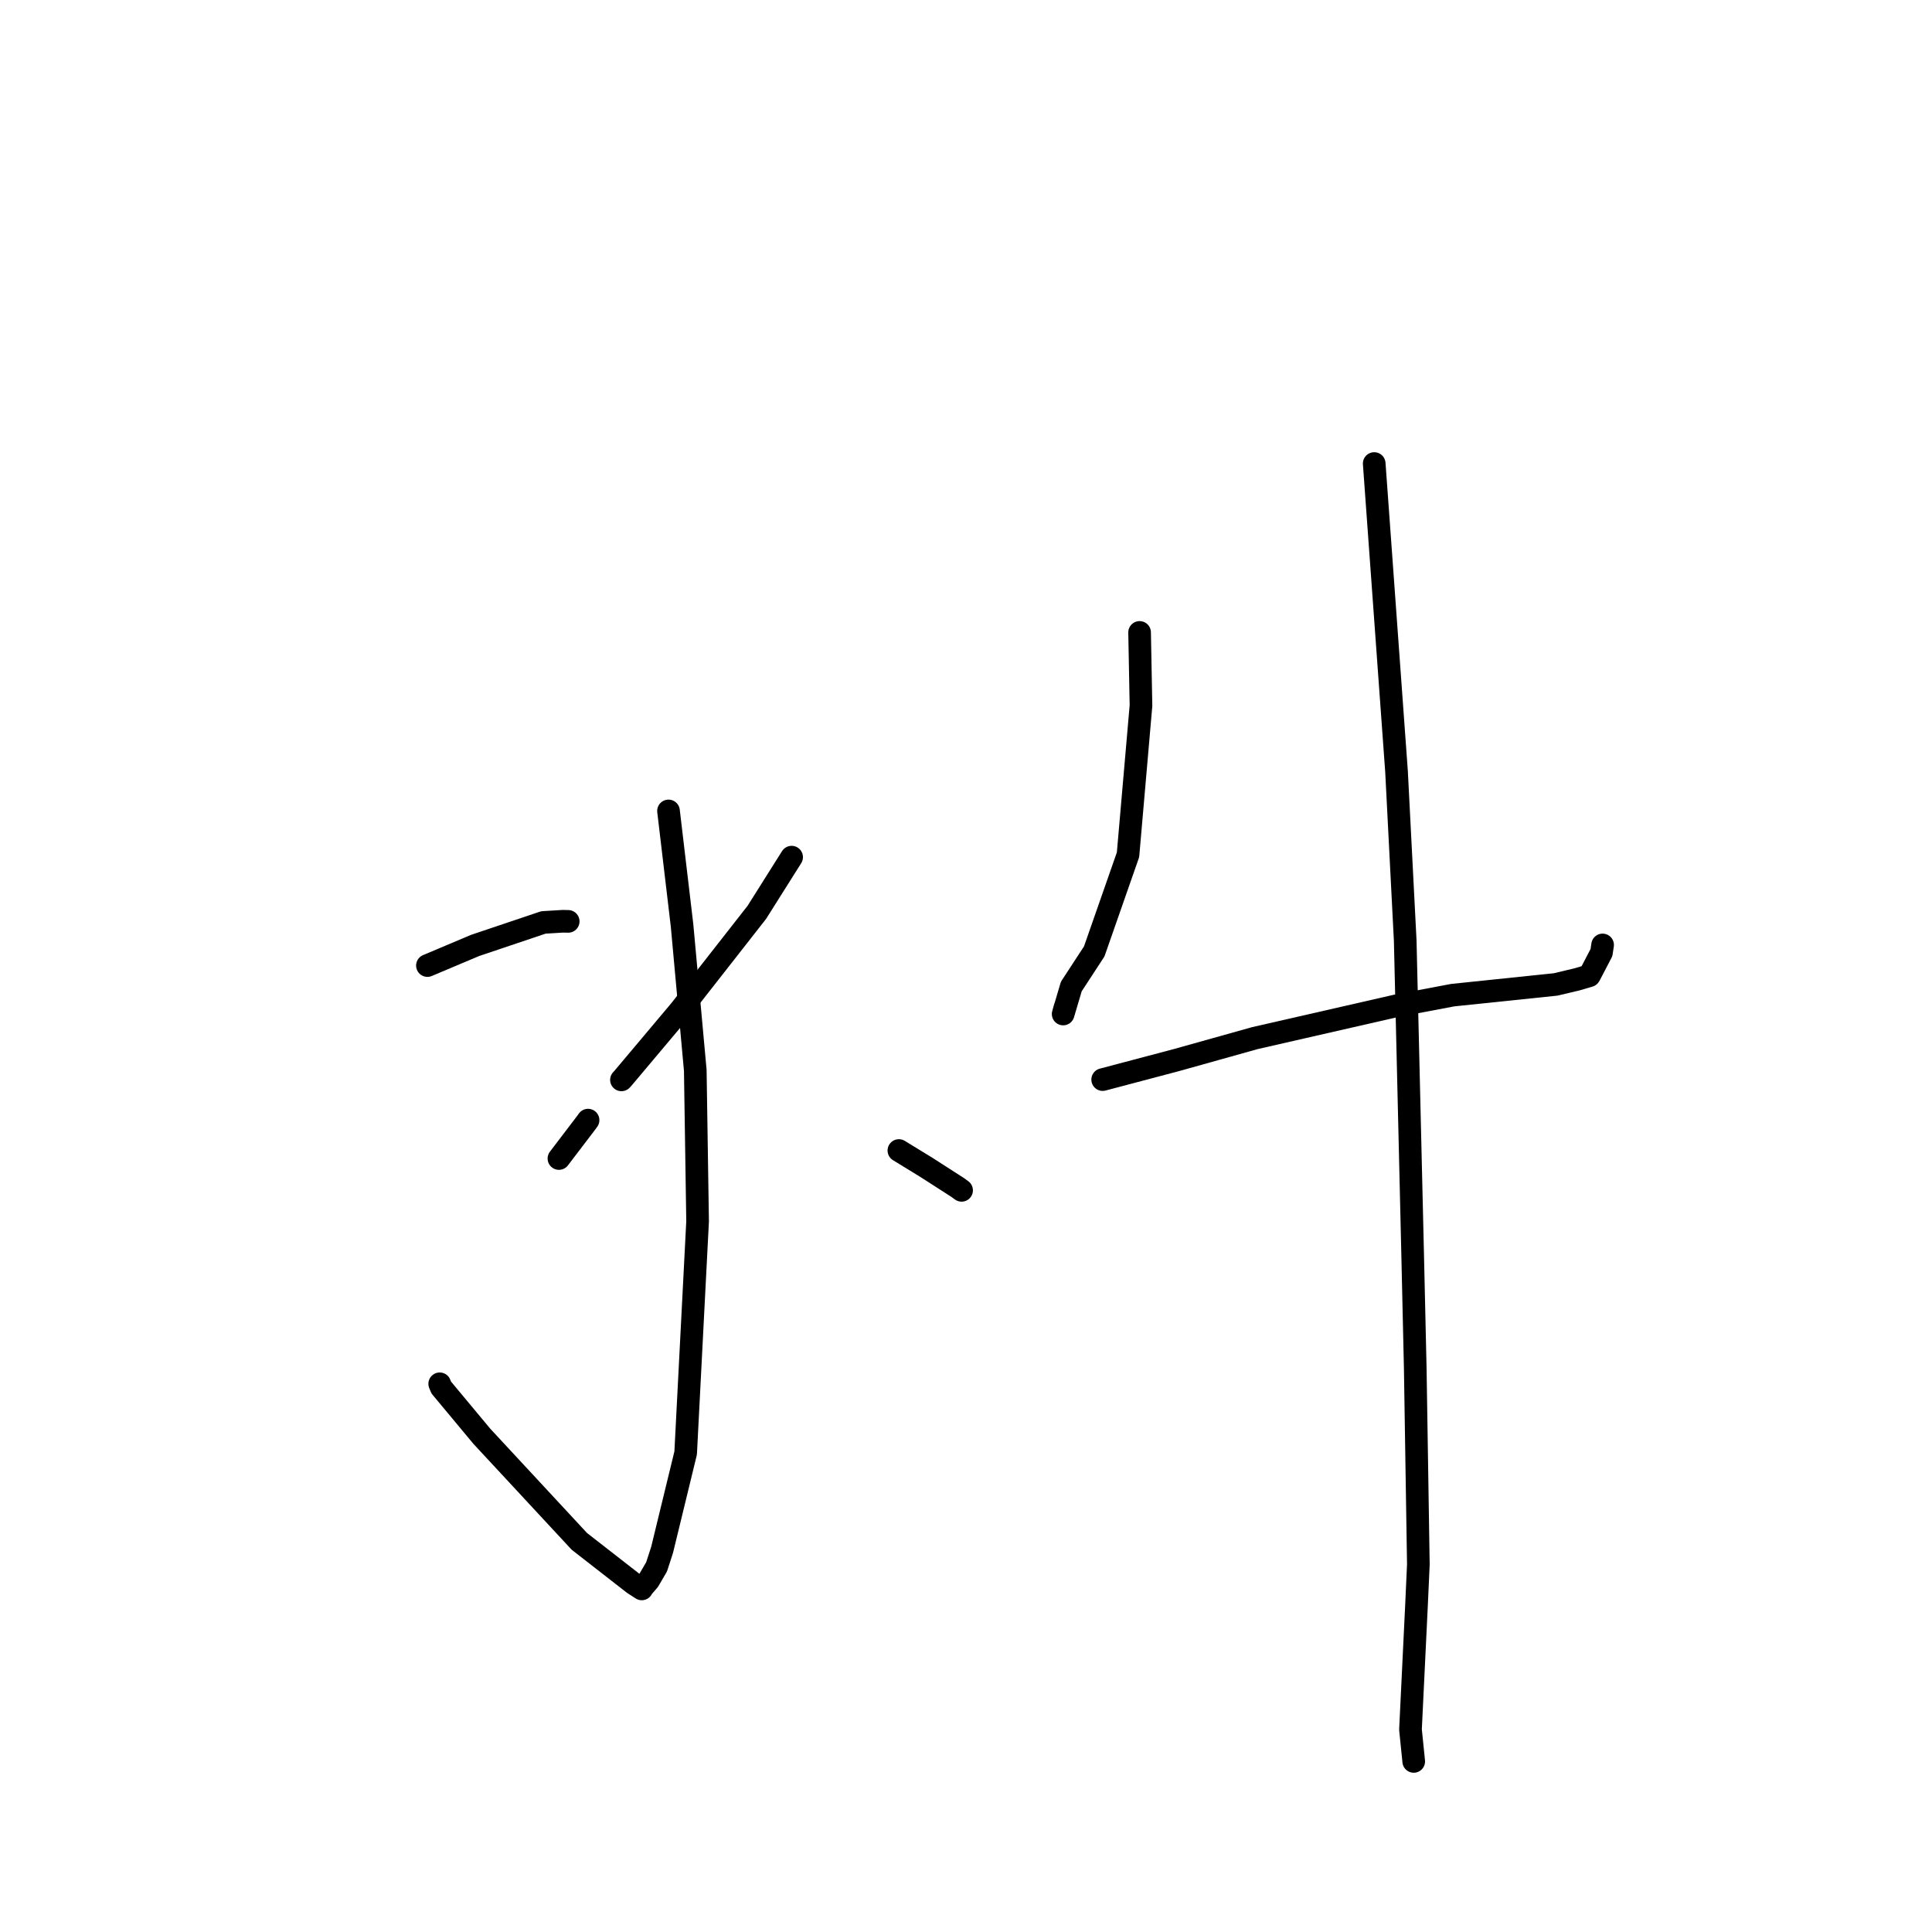 <?xml version="1.0" standalone="no"?>
    <svg width="256" height="256" xmlns="http://www.w3.org/2000/svg" version="1.1">
    <polyline stroke="black" stroke-width="3" stroke-linecap="round" fill="transparent" stroke-linejoin="round" points="88.581 107.453 90.378 122.643 92.128 141.827 92.435 161.832 90.853 192.533 87.731 205.365 87 207.617 85.951 209.411 85.148 210.341 85.075 210.471 85.037 210.539 83.948 209.833 76.766 204.238 63.842 190.309 58.466 183.852 58.264 183.36 " />
        <polyline stroke="black" stroke-width="3" stroke-linecap="round" fill="transparent" stroke-linejoin="round" points="56.635 127.941 62.952 125.275 72.005 122.228 74.578 122.072 75.061 122.082 75.29 122.087 " />
        <polyline stroke="black" stroke-width="3" stroke-linecap="round" fill="transparent" stroke-linejoin="round" points="74.062 153.509 77.711 148.719 77.922 148.423 " />
        <polyline stroke="black" stroke-width="3" stroke-linecap="round" fill="transparent" stroke-linejoin="round" points="104.895 113.577 100.282 120.894 90.124 133.866 82.527 142.896 82.345 143.09 " />
        <polyline stroke="black" stroke-width="3" stroke-linecap="round" fill="transparent" stroke-linejoin="round" points="119.107 152.45 122.803 154.716 126.953 157.384 127.276 157.622 127.417 157.726 " />
        <polyline stroke="black" stroke-width="3" stroke-linecap="round" fill="transparent" stroke-linejoin="round" points="151.003 83.799 151.186 93.497 149.469 113.255 144.992 126.065 141.952 130.721 140.874 134.362 141.116 133.491 " />
        <polyline stroke="black" stroke-width="3" stroke-linecap="round" fill="transparent" stroke-linejoin="round" points="146.11 143.052 155.901 140.462 166.282 137.555 185.011 133.276 192.498 131.862 206.133 130.443 208.943 129.774 210.592 129.291 210.63 129.24 212.201 126.224 212.353 125.21 " />
        <polyline stroke="black" stroke-width="3" stroke-linecap="round" fill="transparent" stroke-linejoin="round" points="182.09 61.421 185.047 102.23 186.198 124.634 187.18 166.031 187.528 181.323 187.939 207.303 187.697 212.641 186.896 229.179 187.287 233.012 187.326 233.395 " />
        </svg>